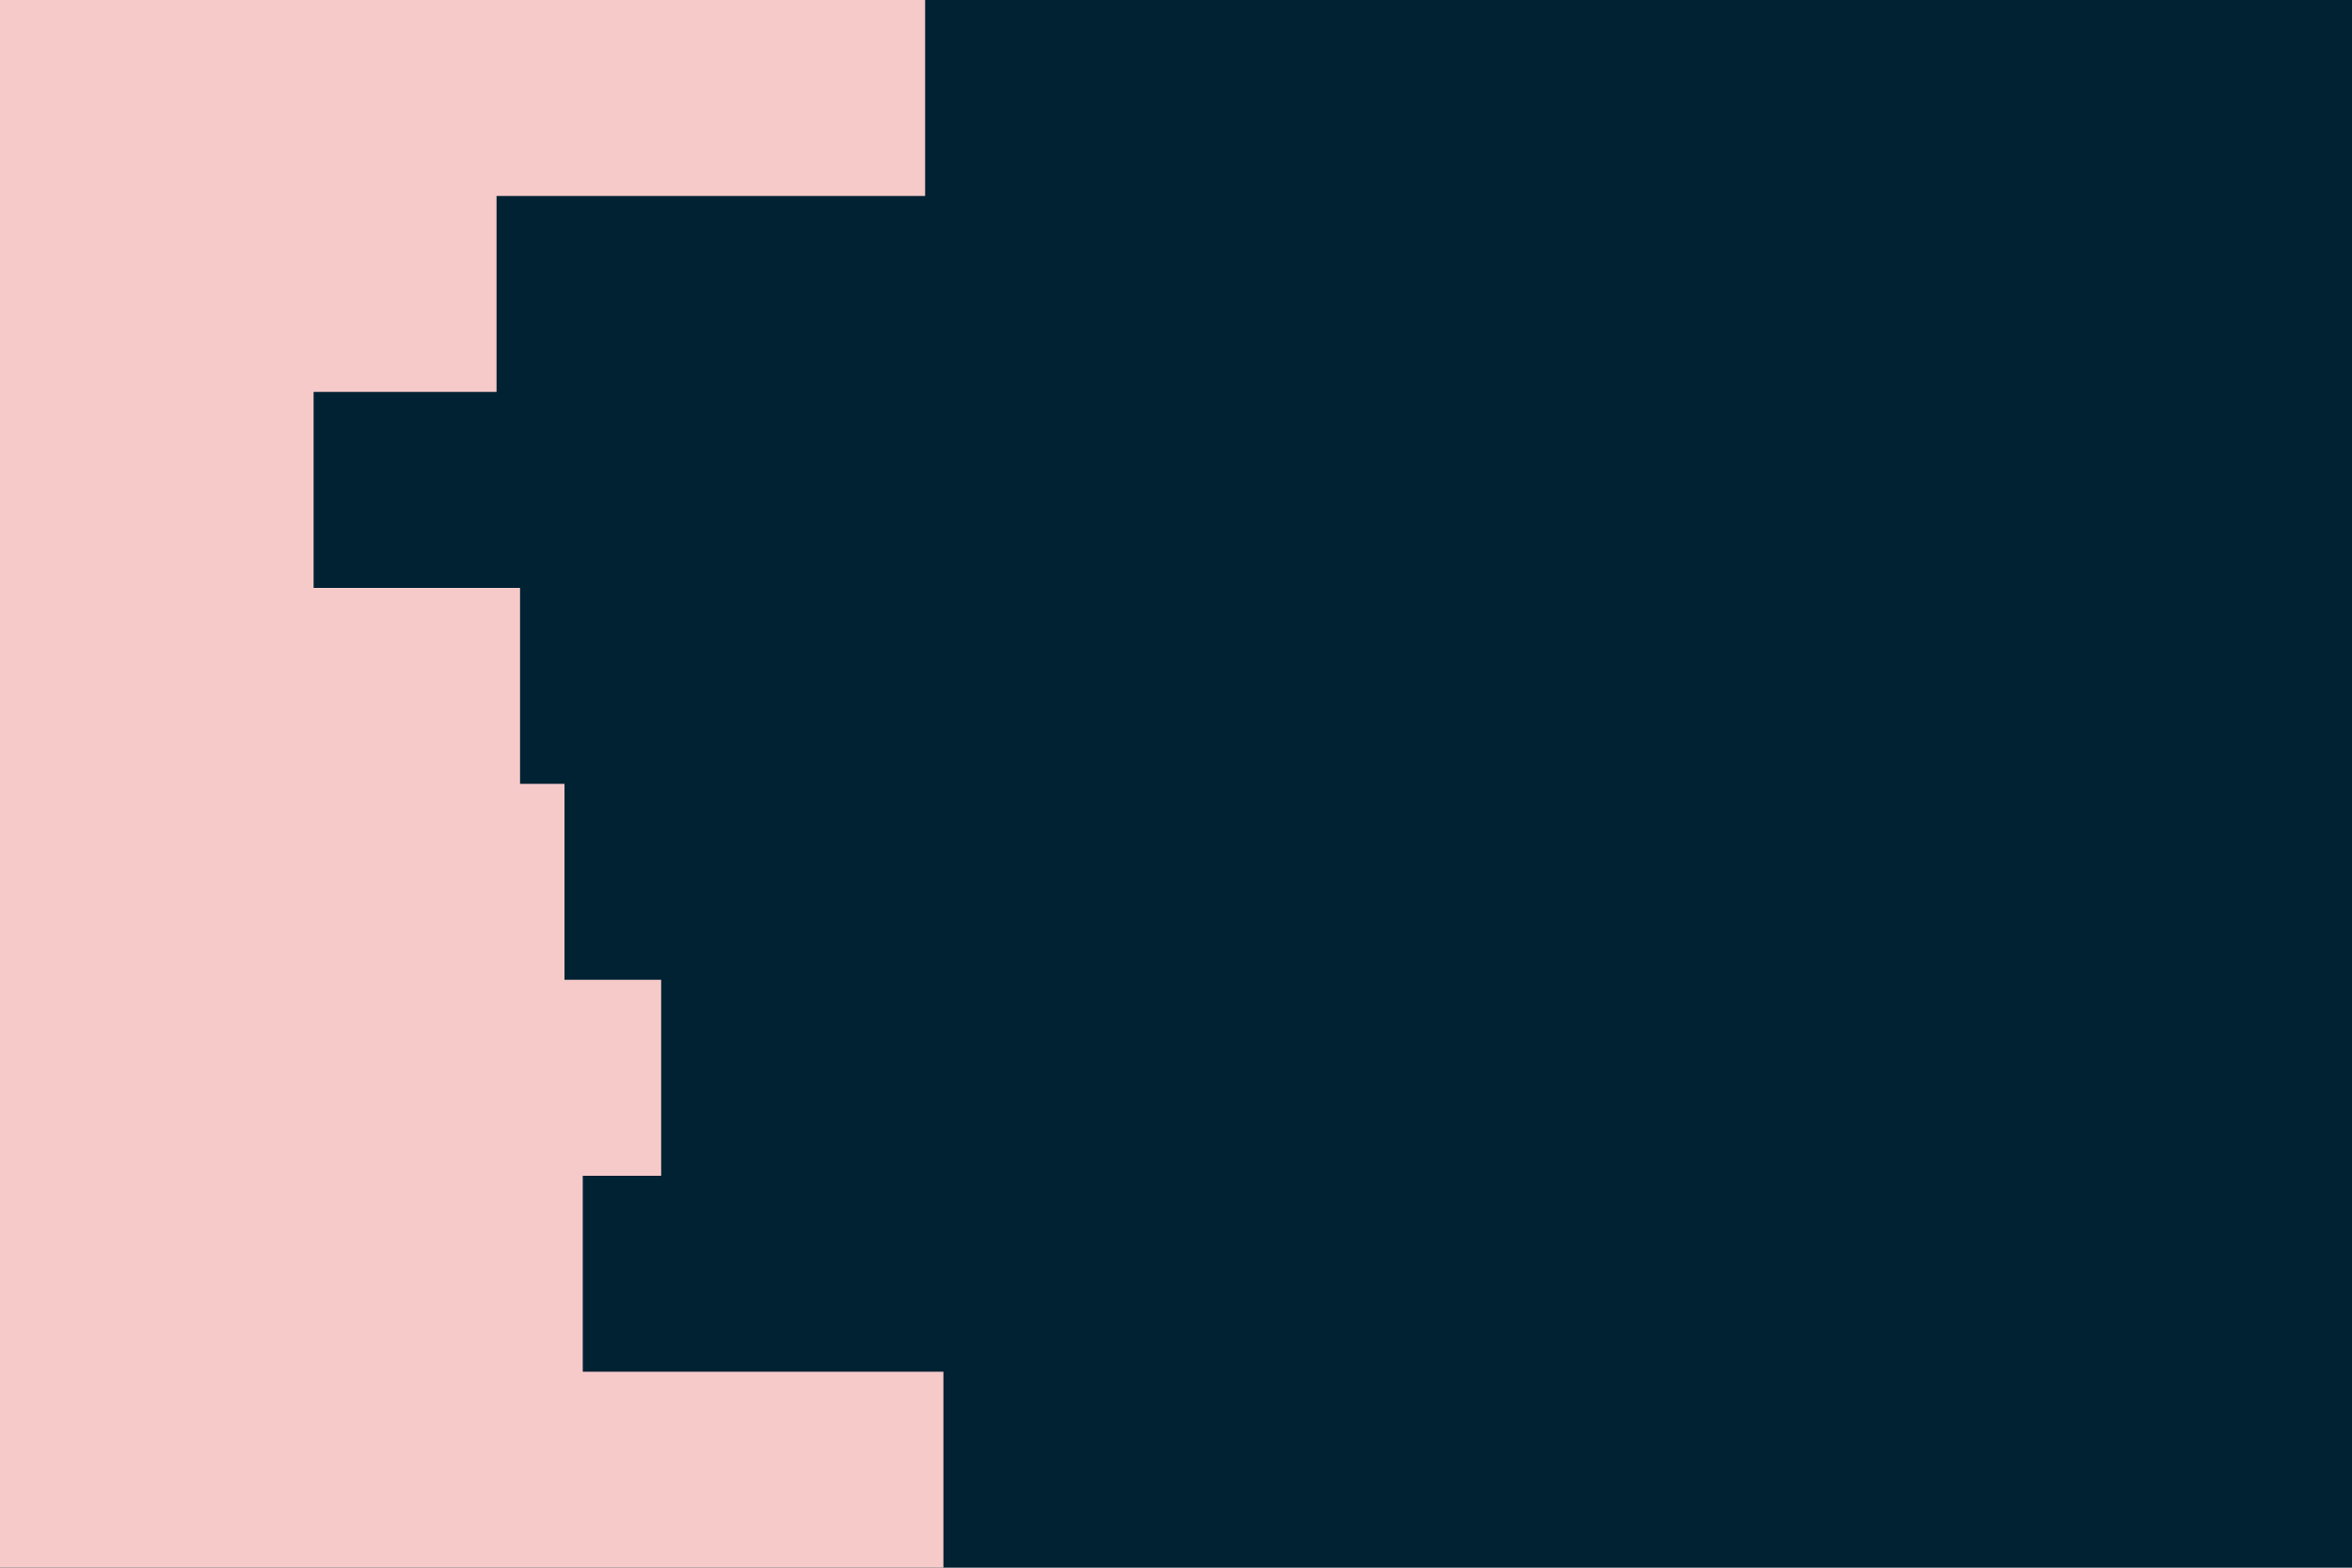 <svg id="visual" viewBox="0 0 900 600" width="900" height="600" xmlns="http://www.w3.org/2000/svg" xmlns:xlink="http://www.w3.org/1999/xlink" version="1.1"><rect x="0" y="0" width="900" height="600" fill="#002233"></rect><path d="M195 0L354 0L354 75L190 75L190 150L120 150L120 225L199 225L199 300L216 300L216 375L253 375L253 450L223 450L223 525L361 525L361 600L0 600L0 525L0 525L0 450L0 450L0 375L0 375L0 300L0 300L0 225L0 225L0 150L0 150L0 75L0 75L0 0L0 0Z" fill="#F7CACA" stroke-linecap="square" stroke-linejoin="miter"></path></svg>